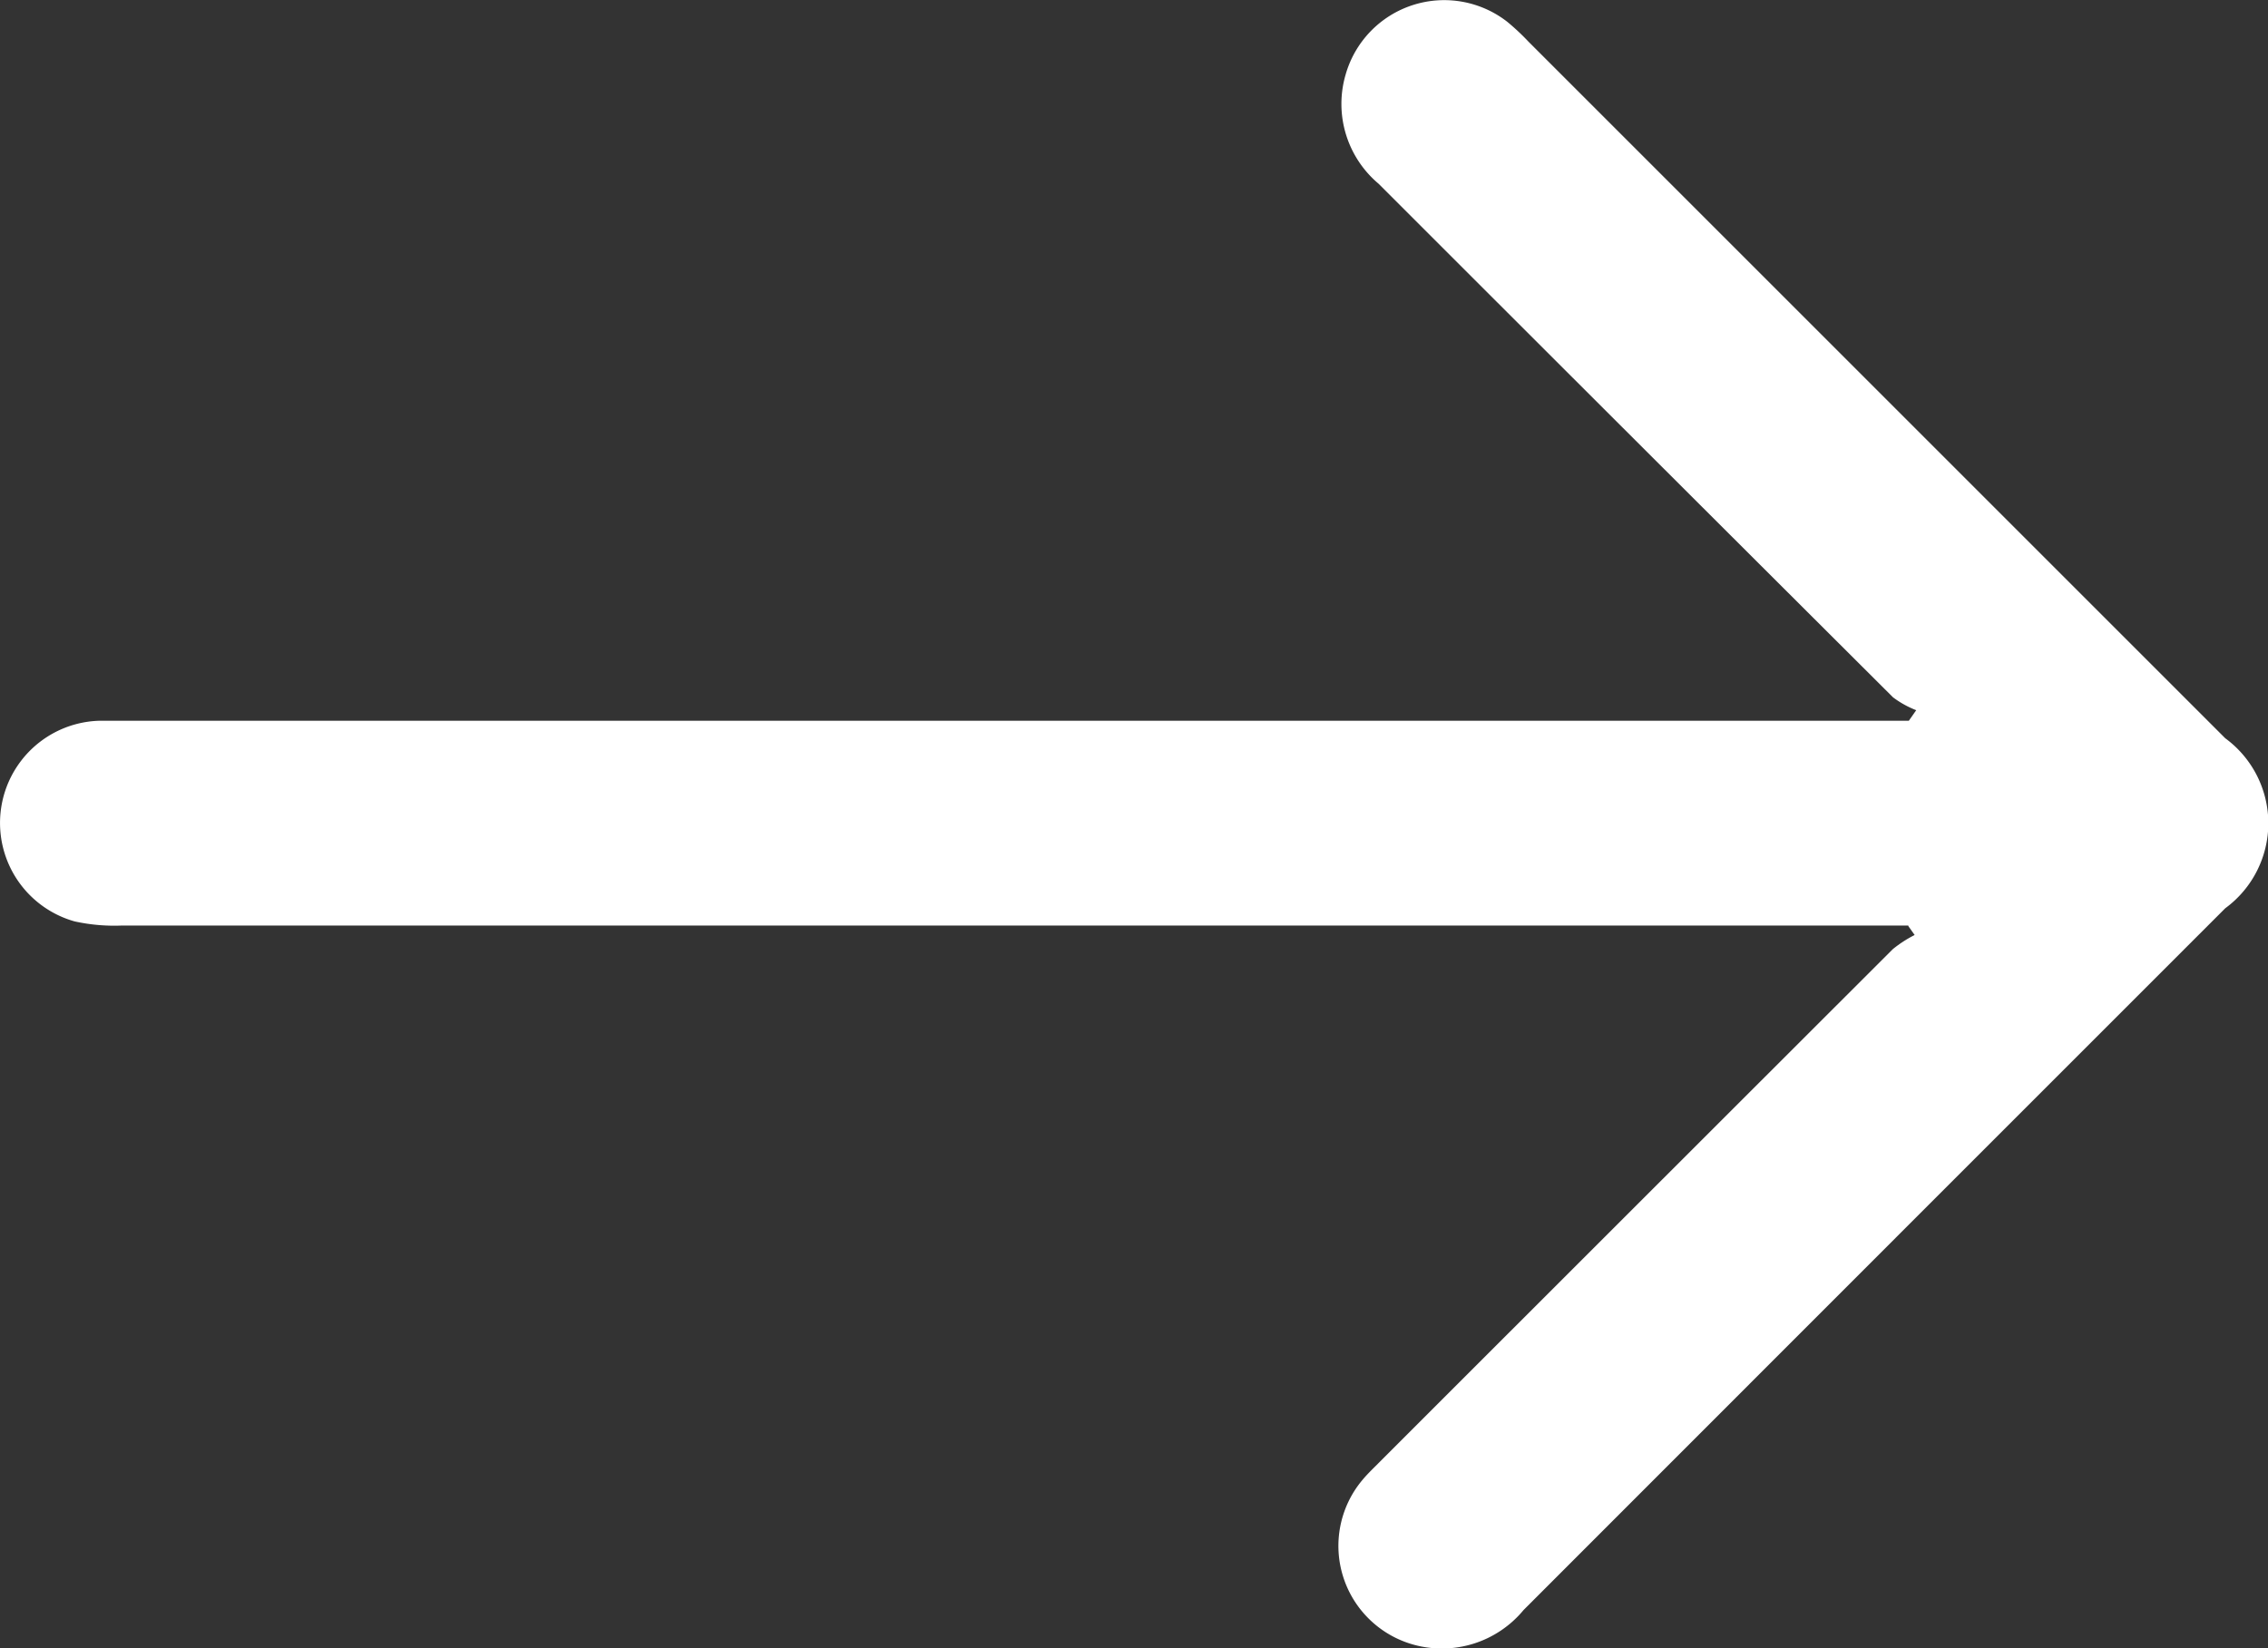 <svg id="Group_1492" data-name="Group 1492" xmlns="http://www.w3.org/2000/svg" xmlns:xlink="http://www.w3.org/1999/xlink" width="18.671" height="13.572" viewBox="0 0 18.671 13.572">
  <rect x="0" y="0" width="18.671" height="13.572" fill="#333333" stroke="none"/>
  <defs>
    <clipPath id="clip-path">
      <rect id="Rectangle_5" data-name="Rectangle 5" width="18.671" height="13.572" fill="none"/>
    </clipPath>
  </defs>
  <g id="Group_1441" data-name="Group 1441" clip-path="url(#clip-path)">
    <path id="Path_1037" data-name="Path 1037" d="M15.712,7.621h-.23q-7.238,0-14.475,0a1.526,1.526,0,0,1-.393-.034.842.842,0,0,1,.2-1.652c.079,0,.159,0,.239,0H15.714l.061-.087a.8.8,0,0,1-.191-.106q-2.119-2.113-4.235-4.229a.859.859,0,0,1-.271-.9A.844.844,0,0,1,12.409.18a1.913,1.913,0,0,1,.174.163l5.736,5.736a.868.868,0,0,1,0,1.4q-2.889,2.889-5.777,5.779a.872.872,0,0,1-.9.286.844.844,0,0,1-.429-1.354c.046-.056.1-.106.151-.158q2.109-2.109,4.219-4.217a1.006,1.006,0,0,1,.179-.116l-.053-.075" transform="translate(0 0)" fill="#fff" />
  </g>
</svg>
